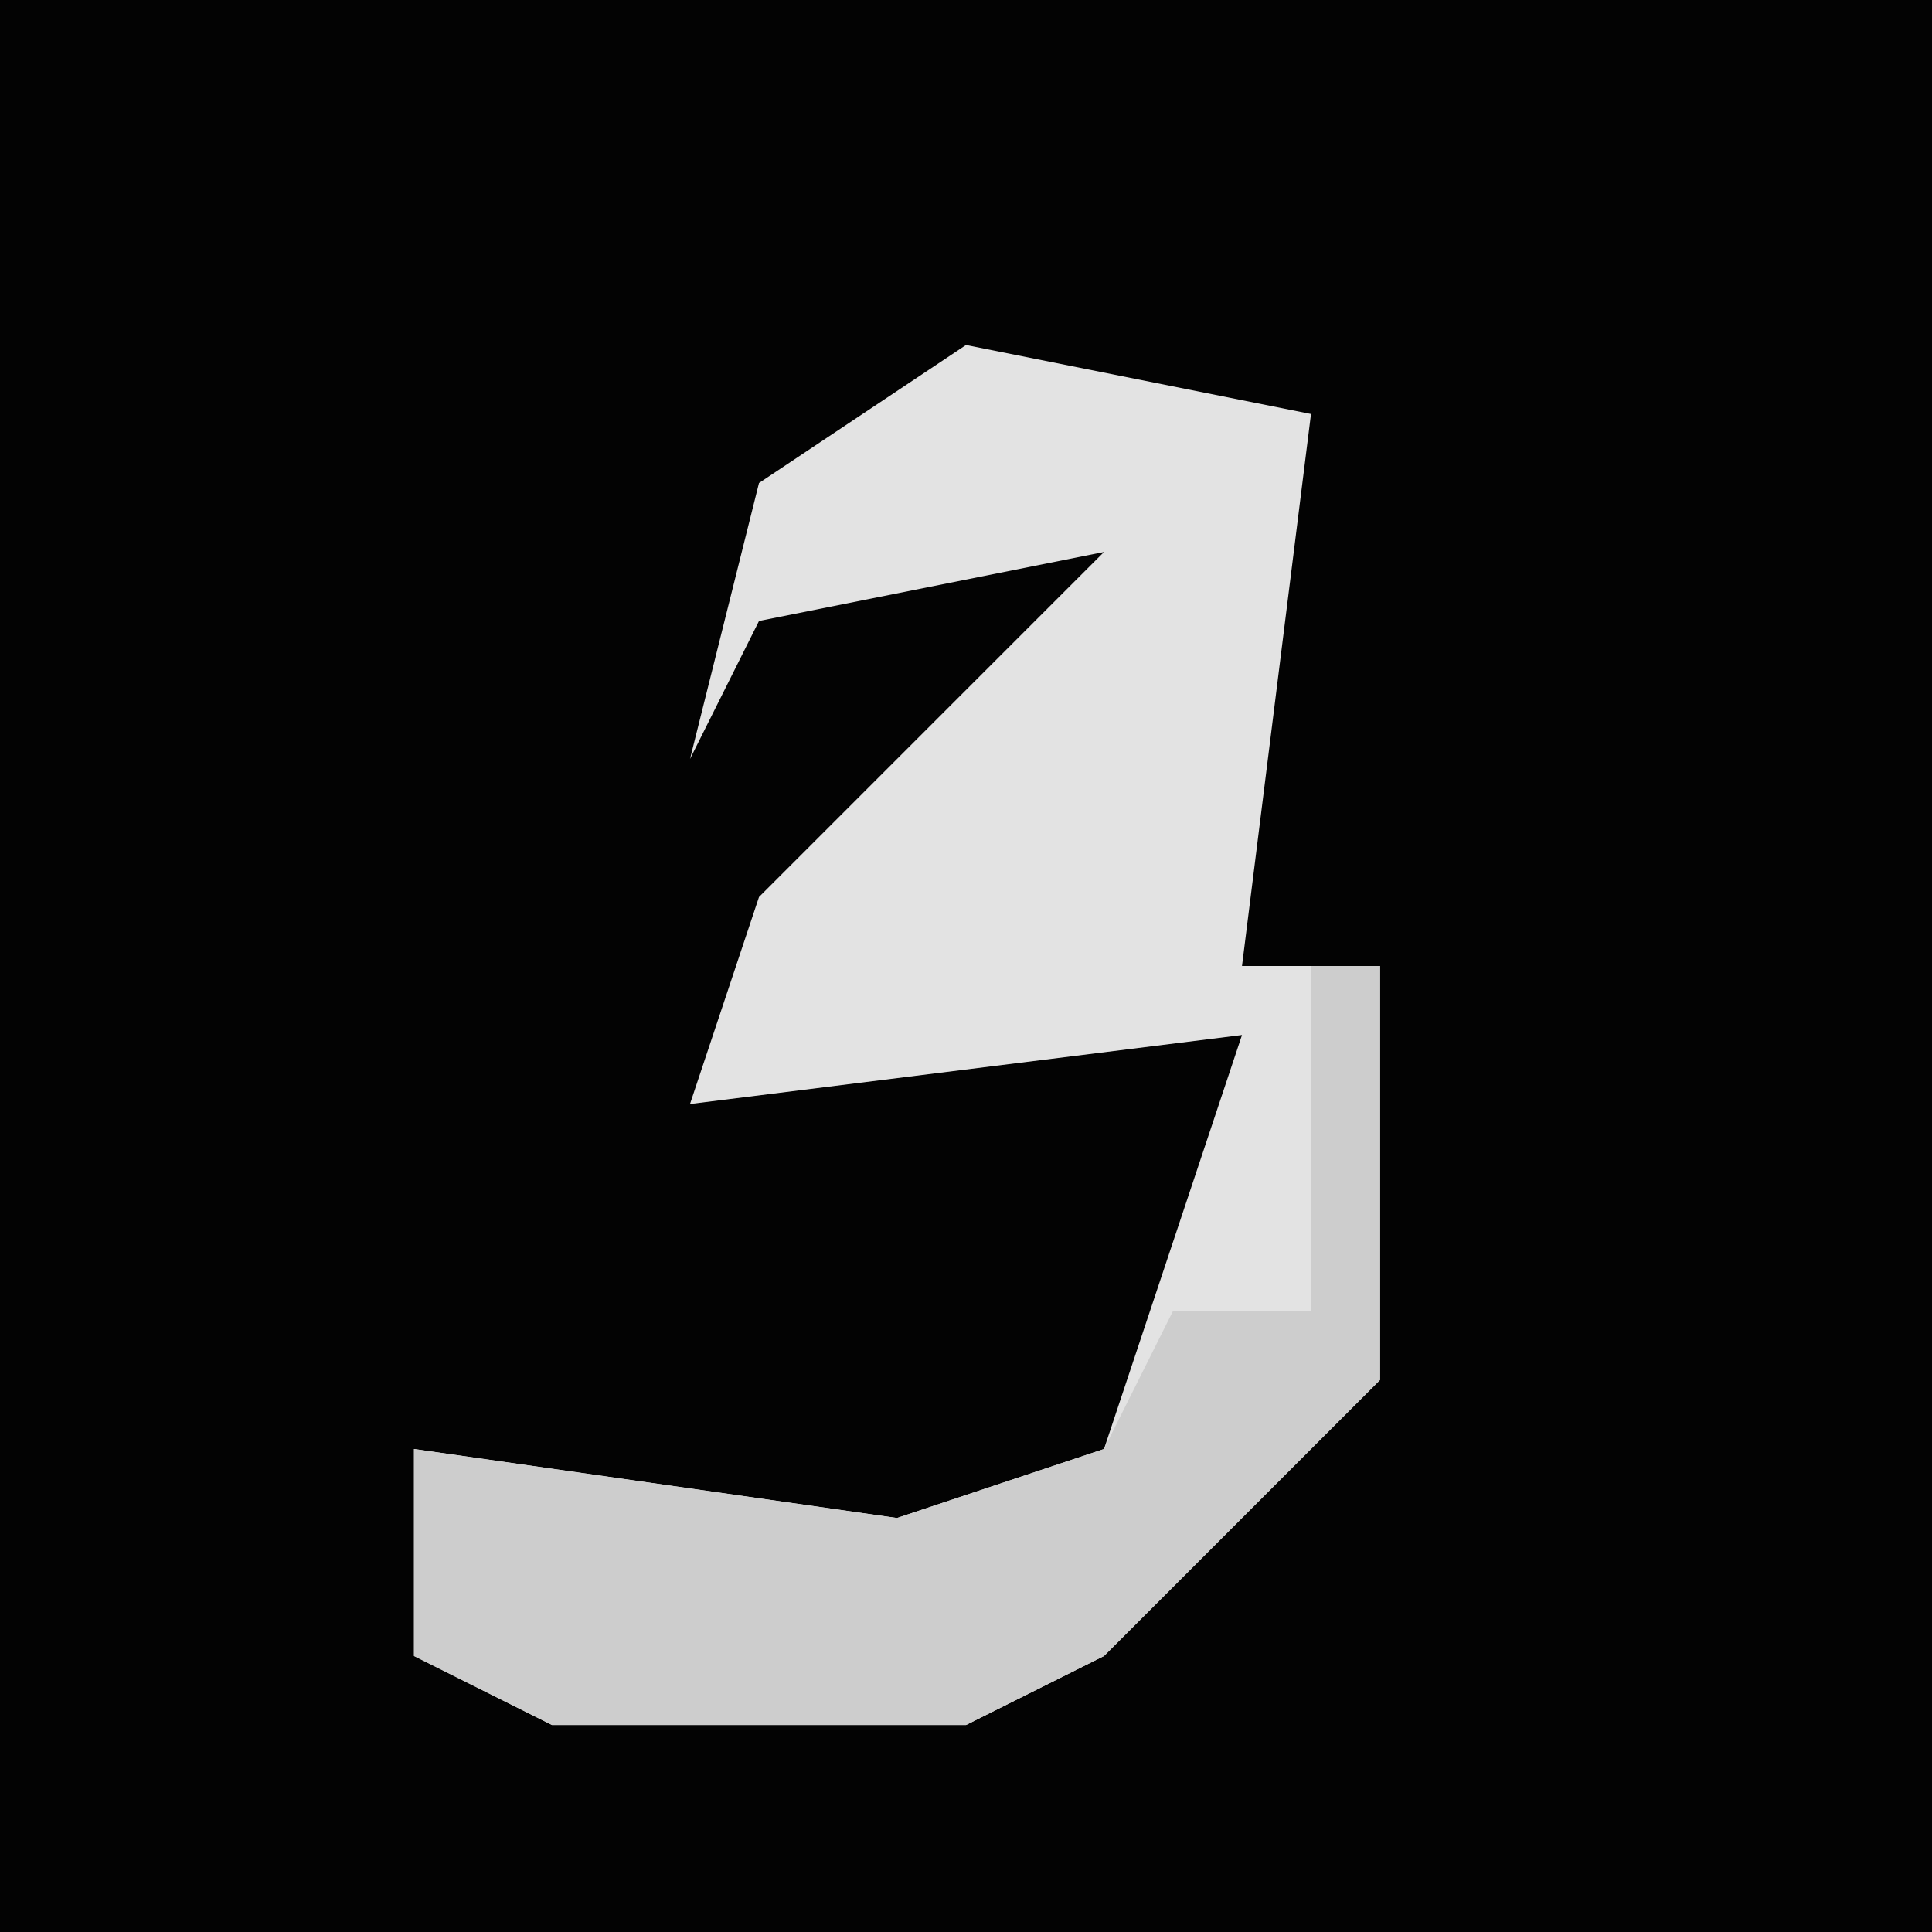 <?xml version="1.0" encoding="UTF-8"?>
<svg version="1.1" xmlns="http://www.w3.org/2000/svg" width="28" height="28">
<path d="M0,0 L28,0 L28,28 L0,28 Z " fill="#030303" transform="translate(0,0)"/>
<path d="M0,0 L5,1 L4,9 L6,9 L6,15 L2,19 L0,20 L-6,20 L-8,19 L-8,16 L-1,17 L2,16 L4,10 L-4,11 L-3,8 L2,3 L-3,4 L-4,6 L-3,2 Z " fill="#E3E3E3" transform="translate(14,5)"/>
<path d="M0,0 L1,0 L1,6 L-3,10 L-5,11 L-11,11 L-13,10 L-13,7 L-6,8 L-3,7 L-2,5 L0,5 Z " fill="#CDCDCD" transform="translate(19,14)"/>
</svg>
